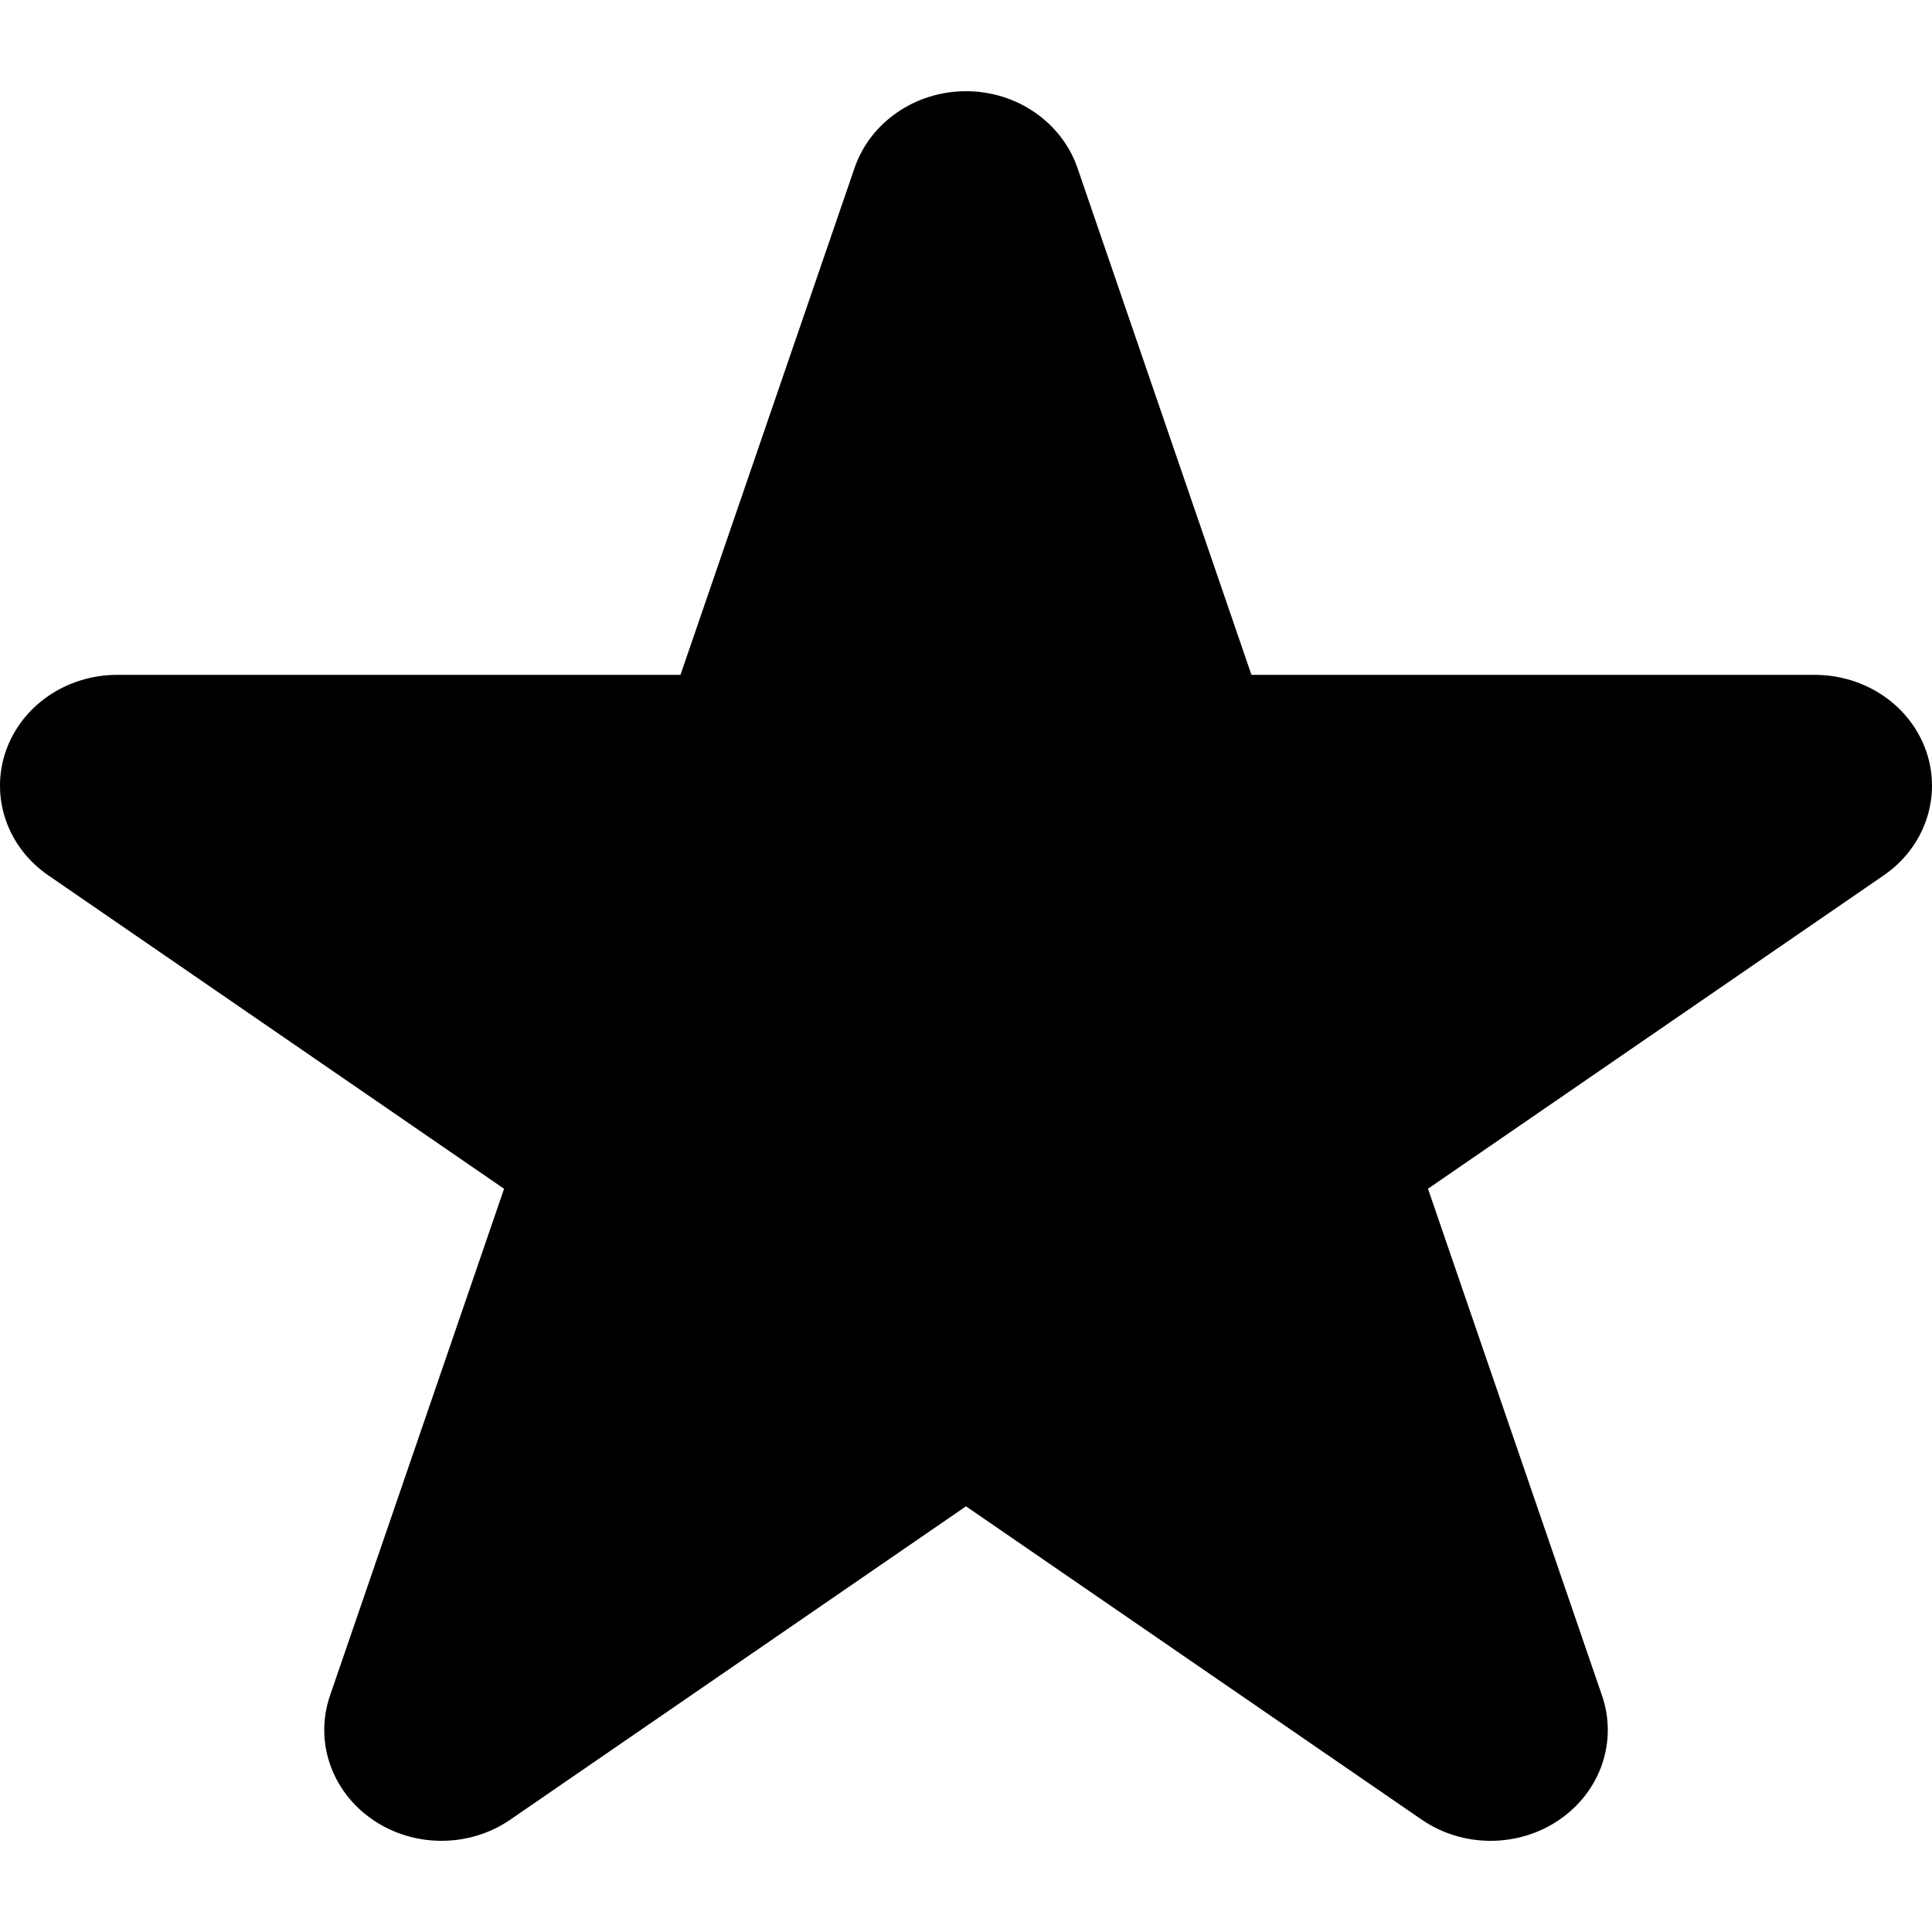 <?xml version="1.0" encoding="iso-8859-1"?>
<!-- Generator: Adobe Illustrator 16.0.0, SVG Export Plug-In . SVG Version: 6.00 Build 0)  -->
<!DOCTYPE svg PUBLIC "-//W3C//DTD SVG 1.1//EN" "http://www.w3.org/Graphics/SVG/1.1/DTD/svg11.dtd">
<svg version="1.1" id="Capa_1" xmlns="http://www.w3.org/2000/svg" xmlns:xlink="http://www.w3.org/1999/xlink" x="0px" y="0px"
	 width="76.238px" height="76.238px" viewBox="0 0 76.238 76.238" style="enable-background:new 0 0 76.238 76.238;"
	 xml:space="preserve">
<g>
	<g id="Star">
		<g>
			<path d="M76.013,29.654c-0.621-1.806-2.396-3.023-4.4-3.023H49.383L42.516,6.623c-0.621-1.797-2.392-3.024-4.397-3.024
				s-3.776,1.227-4.396,3.024L26.852,26.63H4.625c-2.005,0-3.779,1.218-4.4,3.023c-0.617,1.806,0.061,3.776,1.682,4.89L19.891,46.91
				L13.02,66.916c-0.616,1.805,0.061,3.774,1.685,4.889c1.617,1.113,3.814,1.113,5.431,0l17.983-12.365l17.983,12.365
				c0.81,0.557,1.765,0.835,2.716,0.835c0.955,0,1.91-0.278,2.72-0.835c1.621-1.113,2.298-3.084,1.681-4.889l-6.87-20.008
				l17.983-12.365C75.952,33.43,76.629,31.459,76.013,29.654z"/>
		</g>
	</g>
</g>
<g>
</g>
<g>
</g>
<g>
</g>
<g>
</g>
<g>
</g>
<g>
</g>
<g>
</g>
<g>
</g>
<g>
</g>
<g>
</g>
<g>
</g>
<g>
</g>
<g>
</g>
<g>
</g>
<g>
</g>
</svg>
